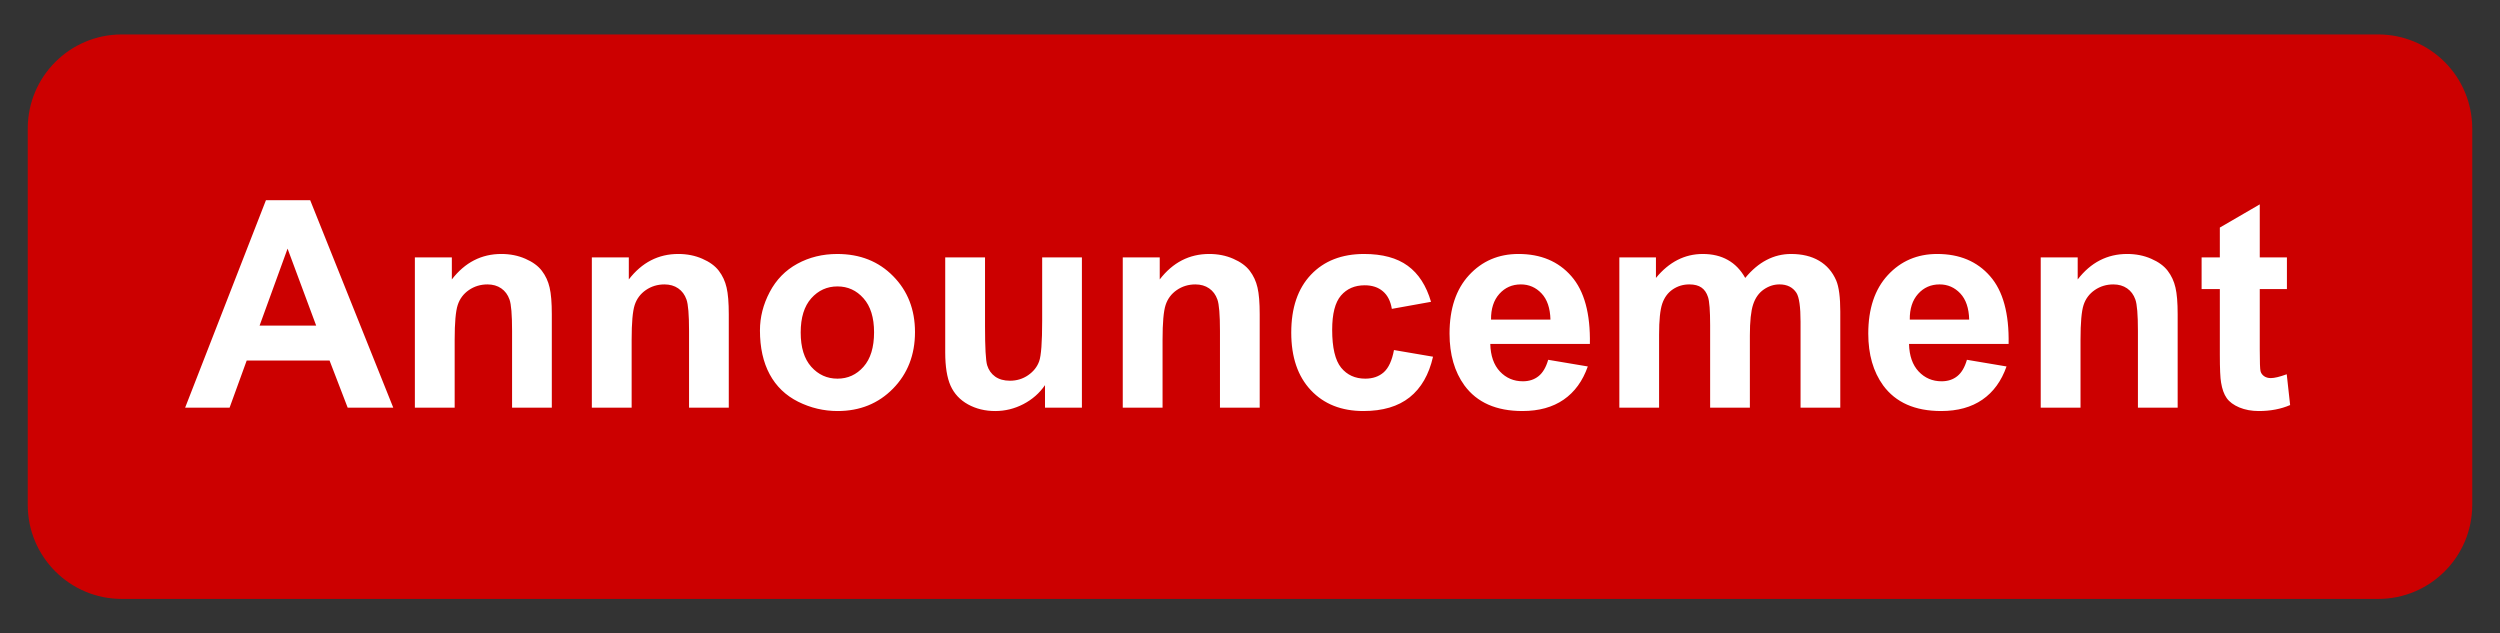 <svg version="1.1" viewBox="0.0 0.0 621.289 157.404" fill="none" stroke="none" stroke-linecap="square" stroke-miterlimit="10" xmlns:xlink="http://www.w3.org/1999/xlink" xmlns="http://www.w3.org/2000/svg"><rect x="0.0" y="0.0" width="621.289" height="157.404" fill="#333333" stroke="none"/><clipPath id="p.0"><path d="m0 0l621.289 0l0 157.404l-621.289 0l0 -157.404z" clip-rule="nonzero"/></clipPath><g clip-path="url(#p.0)"><path fill="#000000" fill-opacity="0.0" d="m0 0l621.289 0l0 157.404l-621.289 0z" fill-rule="evenodd"/><path fill="#cc0000" d="m6.895 31.94l0 0c0 -12.913 10.468 -23.381 23.381 -23.381l560.734 0c6.201 0 12.148 2.463 16.533 6.848c4.385 4.385 6.848 10.332 6.848 16.533l0 93.521c0 12.913 -10.468 23.381 -23.381 23.381l-560.734 0c-12.913 0 -23.381 -10.468 -23.381 -23.381z" fill-rule="evenodd"/><path fill="#000000" fill-opacity="0.0" d="m33.383 23.185l549.26 0l0 106.646l-549.26 0z" fill-rule="evenodd"/><path fill="#ffffff" d="m97.73 101.305l-11.328 0l-4.5 -11.703l-20.594 0l-4.25 11.703l-11.047 0l20.078 -51.547l11.0 0l20.641 51.547zm-19.156 -20.391l-7.109 -19.125l-6.953 19.125l14.062 0zm58.559 20.391l-9.875 0l0 -19.062q0 -6.047 -0.641 -7.812q-0.625 -1.781 -2.047 -2.766q-1.422 -0.984 -3.422 -0.984q-2.578 0 -4.625 1.406q-2.031 1.406 -2.781 3.734q-0.75 2.312 -0.75 8.578l0 16.906l-9.891 0l0 -37.344l9.188 0l0 5.484q4.875 -6.328 12.297 -6.328q3.266 0 5.969 1.187q2.719 1.172 4.109 3.0q1.391 1.828 1.922 4.156q0.547 2.312 0.547 6.641l0 23.203zm43.98 0l-9.875 0l0 -19.062q0 -6.047 -0.641 -7.812q-0.625 -1.781 -2.047 -2.766q-1.422 -0.984 -3.422 -0.984q-2.578 0 -4.625 1.406q-2.031 1.406 -2.781 3.734q-0.75 2.312 -0.75 8.578l0 16.906l-9.891 0l0 -37.344l9.188 0l0 5.484q4.875 -6.328 12.297 -6.328q3.266 0 5.969 1.187q2.719 1.172 4.109 3.0q1.391 1.828 1.922 4.156q0.547 2.312 0.547 6.641l0 23.203zm7.746 -19.203q0 -4.922 2.422 -9.516q2.422 -4.609 6.859 -7.031q4.453 -2.437 9.938 -2.437q8.484 0 13.891 5.516q5.422 5.5 5.422 13.891q0 8.484 -5.469 14.062q-5.469 5.562 -13.766 5.562q-5.141 0 -9.797 -2.312q-4.656 -2.328 -7.078 -6.812q-2.422 -4.484 -2.422 -10.922zm10.125 0.531q0 5.562 2.625 8.516q2.641 2.953 6.516 2.953q3.859 0 6.469 -2.953q2.625 -2.953 2.625 -8.578q0 -5.484 -2.625 -8.438q-2.609 -2.953 -6.469 -2.953q-3.875 0 -6.516 2.953q-2.625 2.953 -2.625 8.5zm60.715 18.672l0 -5.594q-2.047 2.984 -5.375 4.719q-3.312 1.719 -7.0 1.719q-3.766 0 -6.766 -1.656q-2.984 -1.656 -4.328 -4.641q-1.328 -2.984 -1.328 -8.266l0 -23.625l9.891 0l0 17.156q0 7.875 0.531 9.656q0.547 1.781 1.984 2.812q1.453 1.031 3.672 1.031q2.531 0 4.531 -1.375q2.0 -1.391 2.734 -3.453q0.75 -2.062 0.75 -10.078l0 -15.75l9.875 0l0 37.344l-9.172 0zm53.355 0l-9.875 0l0 -19.062q0 -6.047 -0.641 -7.812q-0.625 -1.781 -2.047 -2.766q-1.422 -0.984 -3.422 -0.984q-2.578 0 -4.625 1.406q-2.031 1.406 -2.781 3.734q-0.75 2.312 -0.75 8.578l0 16.906l-9.891 0l0 -37.344l9.188 0l0 5.484q4.875 -6.328 12.297 -6.328q3.266 0 5.969 1.187q2.719 1.172 4.109 3.0q1.391 1.828 1.922 4.156q0.547 2.312 0.547 6.641l0 23.203zm42.574 -26.297l-9.734 1.75q-0.484 -2.906 -2.234 -4.375q-1.734 -1.484 -4.516 -1.484q-3.688 0 -5.891 2.547q-2.188 2.547 -2.188 8.516q0 6.656 2.219 9.406q2.234 2.734 6.0 2.734q2.812 0 4.609 -1.594q1.797 -1.609 2.531 -5.516l9.703 1.656q-1.516 6.672 -5.812 10.094q-4.281 3.406 -11.484 3.406q-8.188 0 -13.062 -5.172q-4.875 -5.172 -4.875 -14.312q0 -9.234 4.891 -14.391q4.891 -5.156 13.219 -5.156q6.828 0 10.844 2.937q4.031 2.938 5.781 8.953zm29.121 14.406l9.844 1.656q-1.906 5.422 -6.0 8.25q-4.094 2.828 -10.25 2.828q-9.734 0 -14.406 -6.359q-3.703 -5.109 -3.703 -12.875q0 -9.281 4.844 -14.531q4.859 -5.266 12.281 -5.266q8.328 0 13.141 5.516q4.828 5.5 4.609 16.844l-24.75 0q0.109 4.406 2.391 6.844q2.297 2.438 5.703 2.438q2.312 0 3.891 -1.266q1.594 -1.266 2.406 -4.078zm0.562 -9.984q-0.109 -4.281 -2.219 -6.516q-2.109 -2.234 -5.141 -2.234q-3.234 0 -5.344 2.359q-2.109 2.359 -2.062 6.391l14.766 0zm17.121 -15.469l9.094 0l0 5.109q4.891 -5.953 11.641 -5.953q3.594 0 6.219 1.484q2.641 1.469 4.328 4.469q2.469 -3.0 5.312 -4.469q2.844 -1.484 6.078 -1.484q4.109 0 6.953 1.672q2.859 1.672 4.266 4.906q1.016 2.391 1.016 7.734l0 23.875l-9.875 0l0 -21.344q0 -5.547 -1.016 -7.172q-1.375 -2.109 -4.219 -2.109q-2.078 0 -3.906 1.266q-1.828 1.266 -2.641 3.719q-0.812 2.438 -0.812 7.703l0 17.938l-9.875 0l0 -20.469q0 -5.438 -0.531 -7.016q-0.516 -1.594 -1.625 -2.359q-1.109 -0.781 -3.016 -0.781q-2.281 0 -4.109 1.234q-1.828 1.234 -2.625 3.562q-0.781 2.312 -0.781 7.688l0 18.141l-9.875 0l0 -37.344zm86.379 25.453l9.844 1.656q-1.906 5.422 -6.0 8.25q-4.094 2.828 -10.25 2.828q-9.734 0 -14.406 -6.359q-3.703 -5.109 -3.703 -12.875q0 -9.281 4.844 -14.531q4.859 -5.266 12.281 -5.266q8.328 0 13.141 5.516q4.828 5.5 4.609 16.844l-24.75 0q0.109 4.406 2.391 6.844q2.297 2.438 5.703 2.438q2.312 0 3.891 -1.266q1.594 -1.266 2.406 -4.078zm0.562 -9.984q-0.109 -4.281 -2.219 -6.516q-2.109 -2.234 -5.141 -2.234q-3.234 0 -5.344 2.359q-2.109 2.359 -2.062 6.391l14.766 0zm51.809 21.875l-9.875 0l0 -19.062q0 -6.047 -0.641 -7.812q-0.625 -1.781 -2.047 -2.766q-1.422 -0.984 -3.422 -0.984q-2.578 0 -4.625 1.406q-2.031 1.406 -2.781 3.734q-0.75 2.312 -0.75 8.578l0 16.906l-9.891 0l0 -37.344l9.188 0l0 5.484q4.875 -6.328 12.297 -6.328q3.266 0 5.969 1.187q2.719 1.172 4.109 3.0q1.391 1.828 1.922 4.156q0.547 2.312 0.547 6.641l0 23.203zm27.152 -37.344l0 7.875l-6.75 0l0 15.047q0 4.578 0.188 5.344q0.188 0.75 0.875 1.25q0.688 0.484 1.672 0.484q1.375 0 3.969 -0.953l0.844 7.656q-3.438 1.484 -7.797 1.484q-2.672 0 -4.828 -0.891q-2.141 -0.906 -3.141 -2.328q-1.0 -1.422 -1.391 -3.844q-0.312 -1.734 -0.312 -6.969l0 -16.281l-4.531 0l0 -7.875l4.531 0l0 -7.406l9.922 -5.766l0 13.172l6.75 0z" fill-rule="nonzero"/></g></svg>